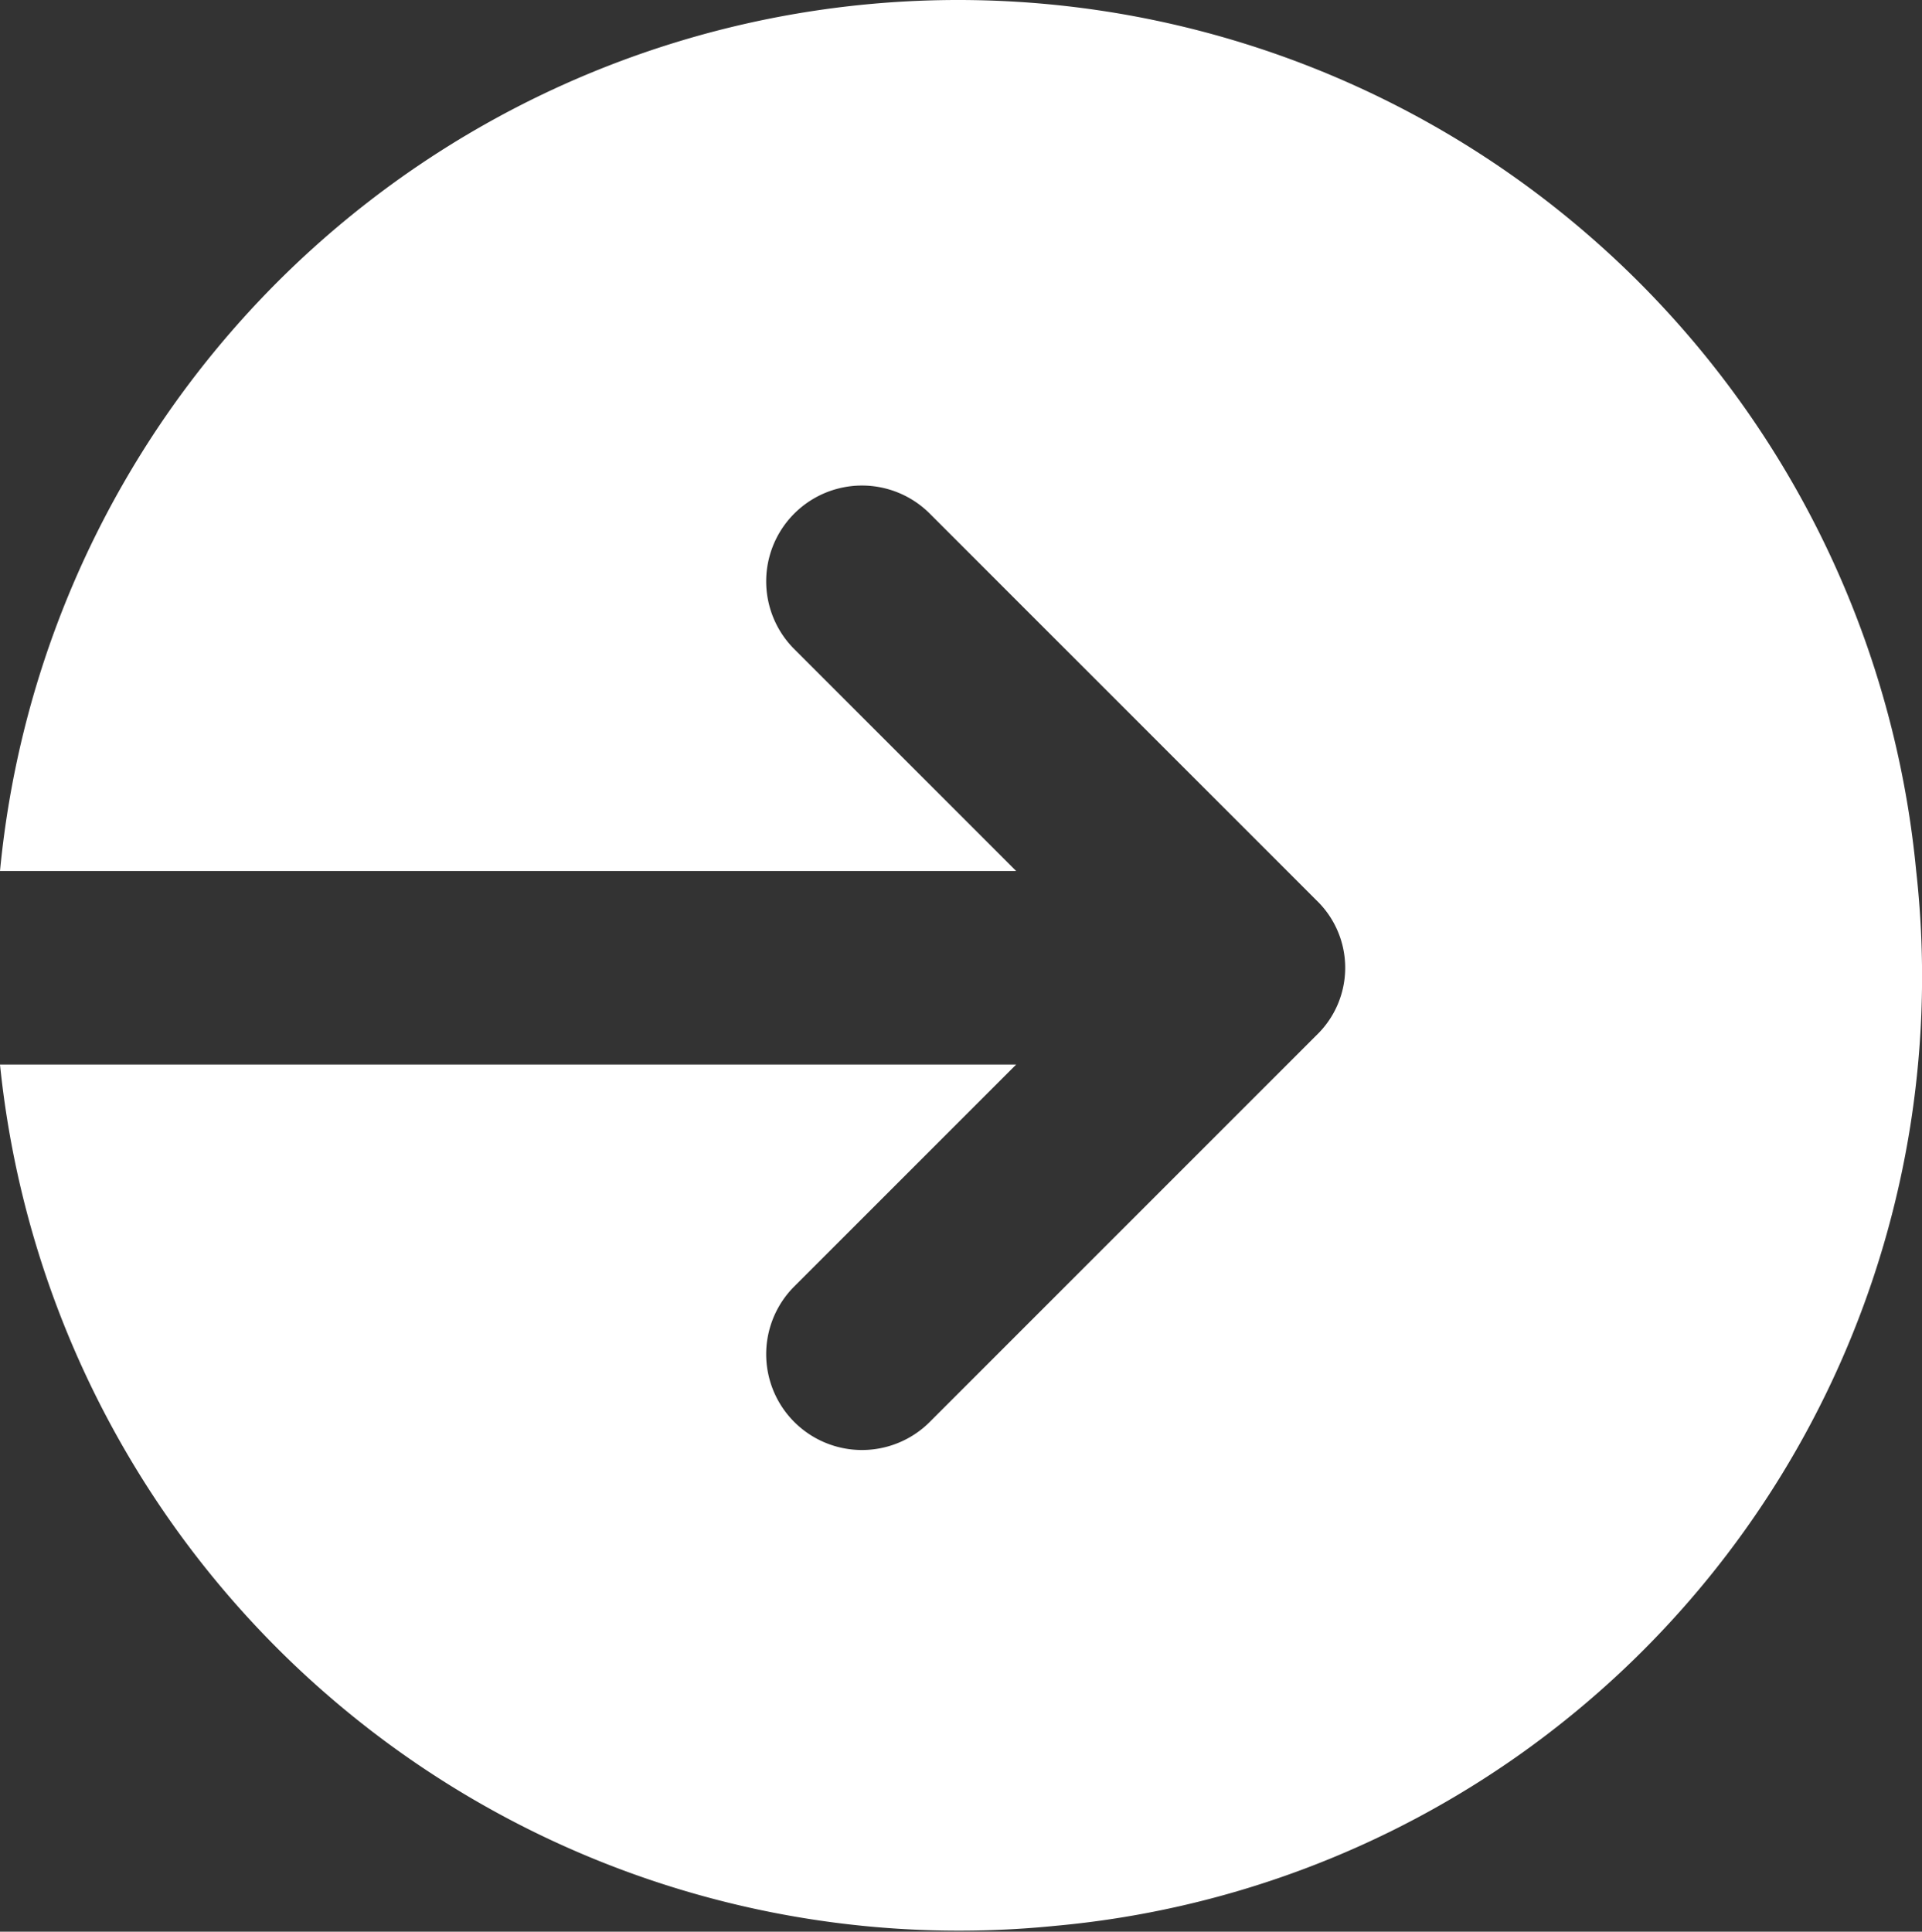 <svg xmlns="http://www.w3.org/2000/svg" width="19.86" height="19.96" viewBox="0 0 19.86 19.96">
  <rect x="0" y="0" width="19.86" height="19.96" fill="#333333" stroke="none"/>
  <path id="sign-out-alt" d="M21.9,11A9.945,9.945,0,0,0,2.1,11H12.6L10.3,8.7a.99.99,0,0,1,1.4-1.4l4,4a.967.967,0,0,1,0,1.4h0l-4,4a.99.99,0,0,1-1.4-1.4L12.6,13H2.1A9.96,9.96,0,0,0,13,21.9,9.848,9.848,0,0,0,21.9,11Z" transform="translate(-2.1 -2)" fill="#fff"/>
</svg>